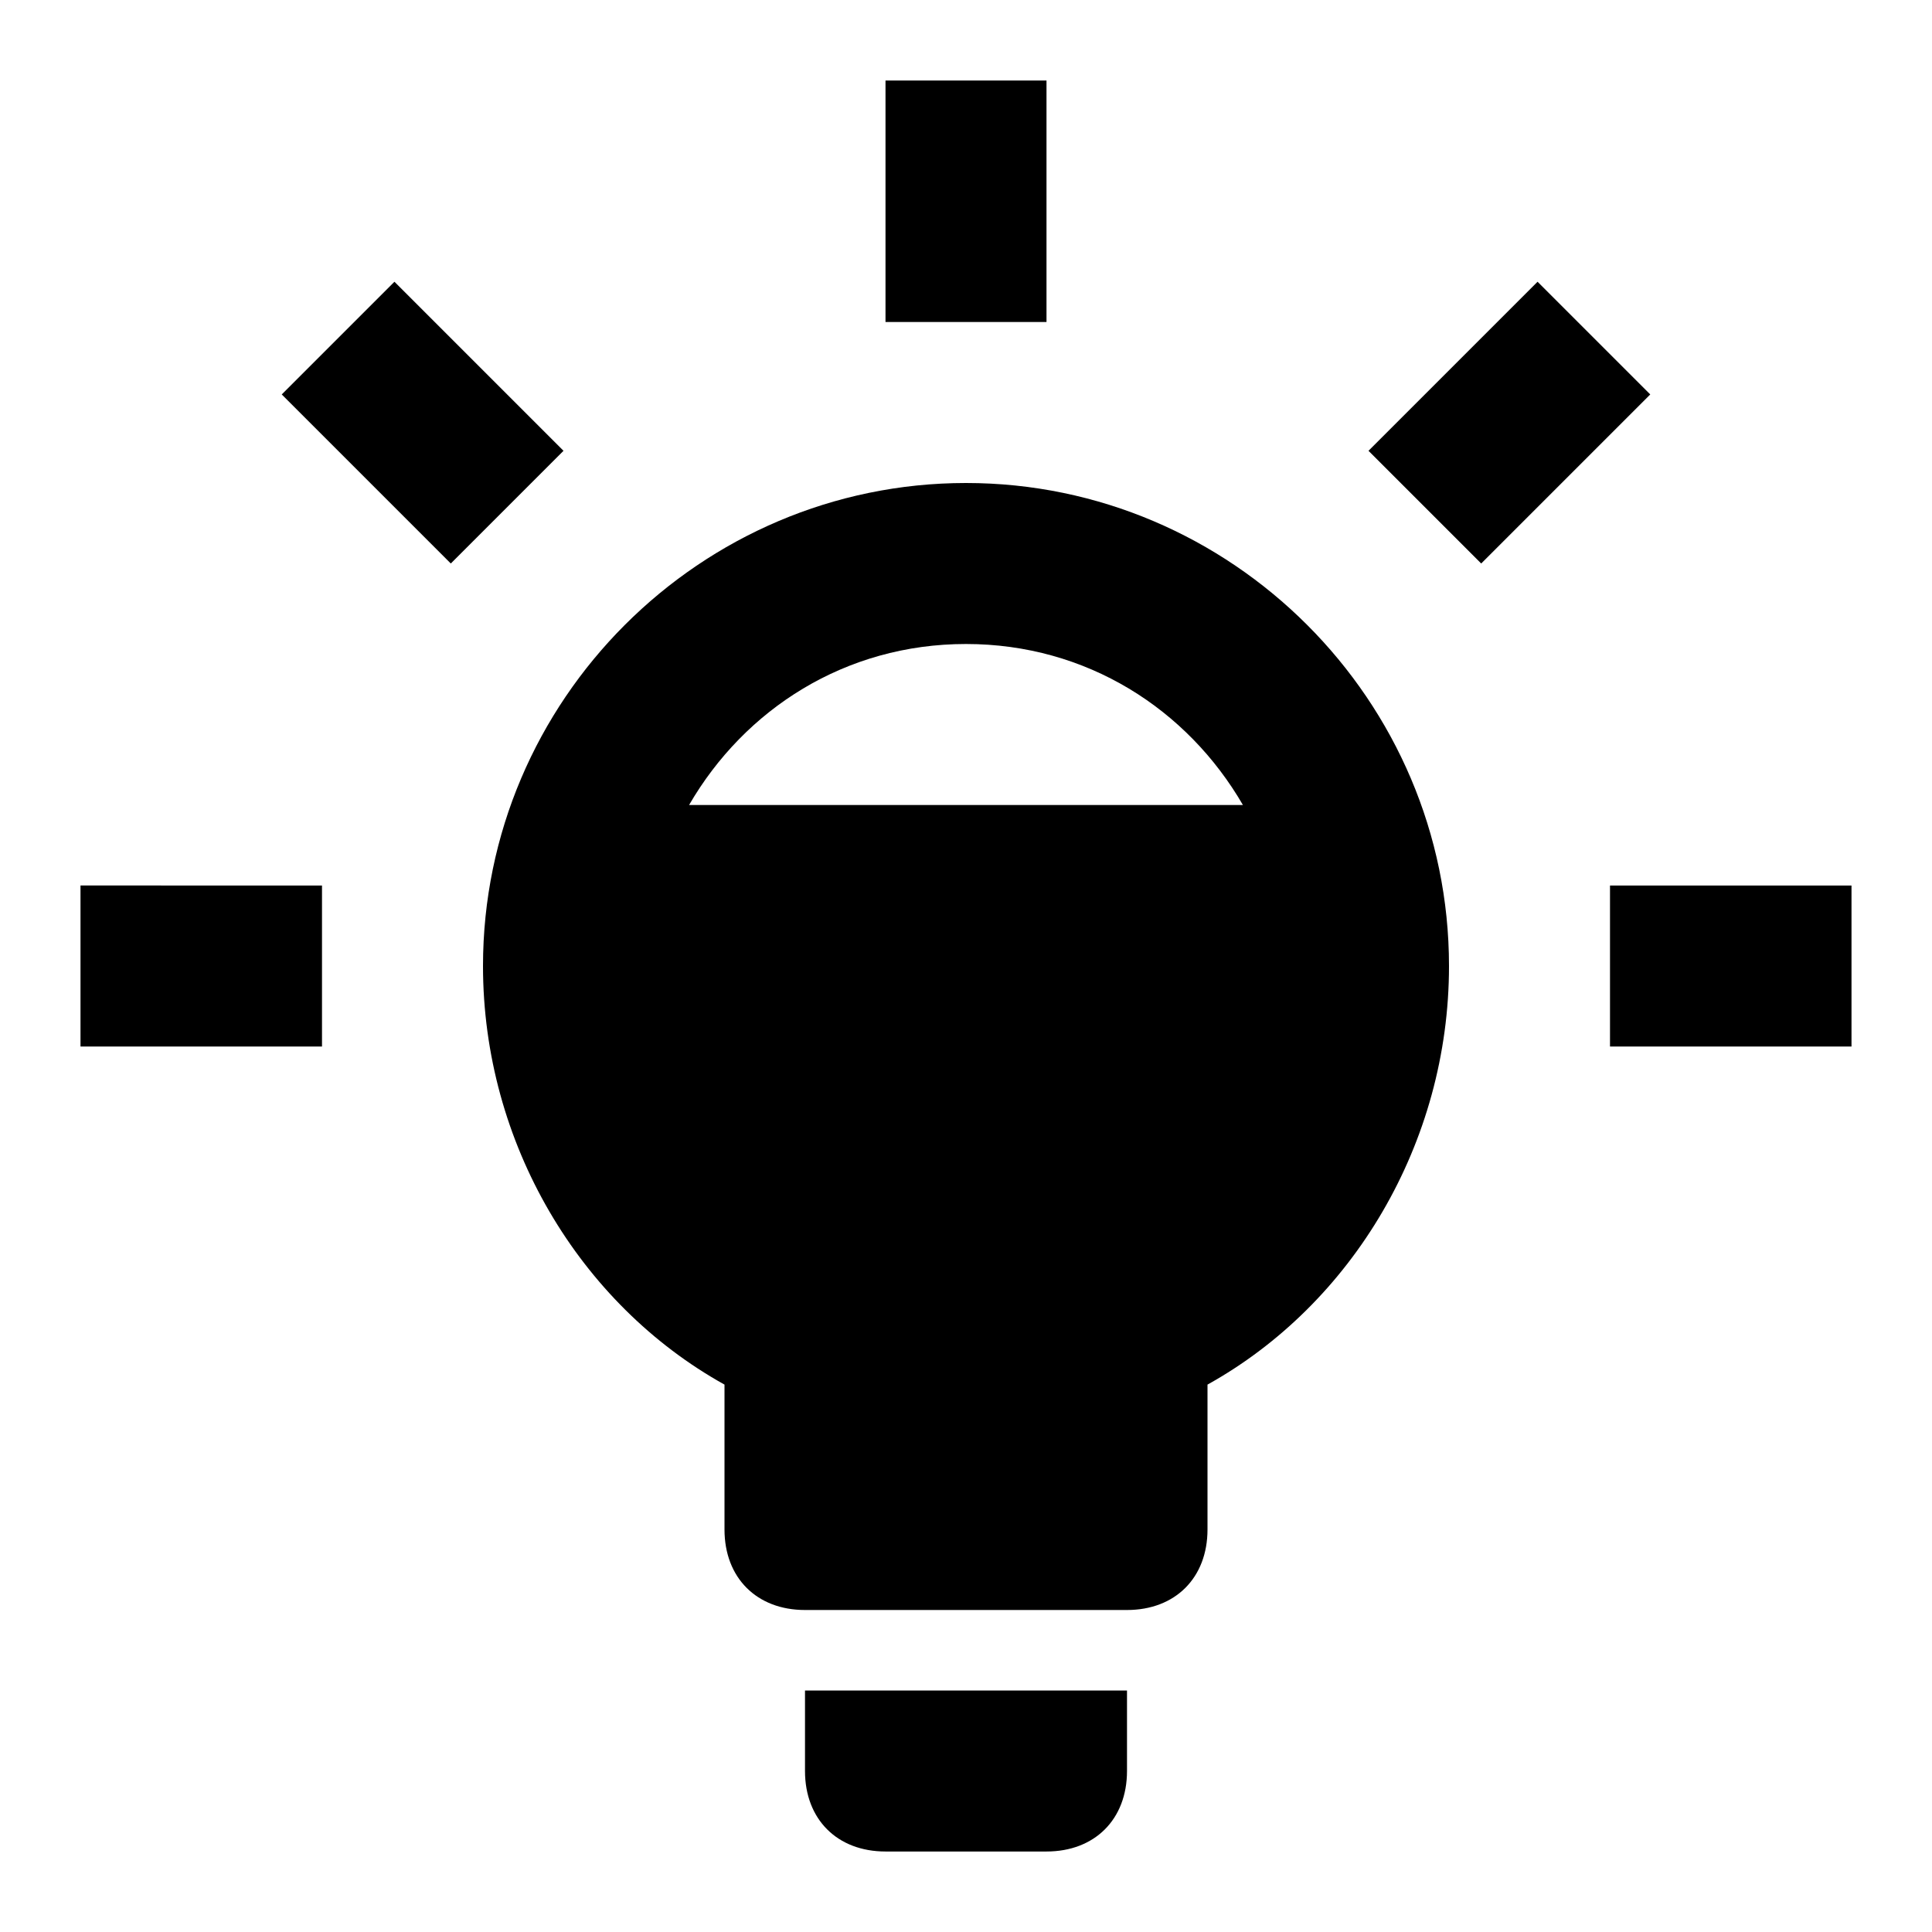 <svg fill="currentColor" viewBox="0 0 24 24"><path d="M7 5.6 5.6 7 3.5 4.9l1.4-1.4zM1 13h3v-2H1zM13 1h-2v3h2zm-3 21c0 .6.4 1 1 1h2c.6 0 1-.4 1-1v-1h-4zm10-11v2h3v-2zm-.9-7.5L17 5.6 18.4 7l2.1-2.1zM18 12c0 2.2-1.2 4.2-3 5.2V19c0 .6-.4 1-1 1h-4c-.6 0-1-.4-1-1v-1.8c-1.8-1-3-3-3-5.2 0-3.3 2.7-6 6-6s6 2.7 6 6m-9.44-2h6.88C14.75 8.81 13.5 8 12 8s-2.75.81-3.44 2"/></svg>